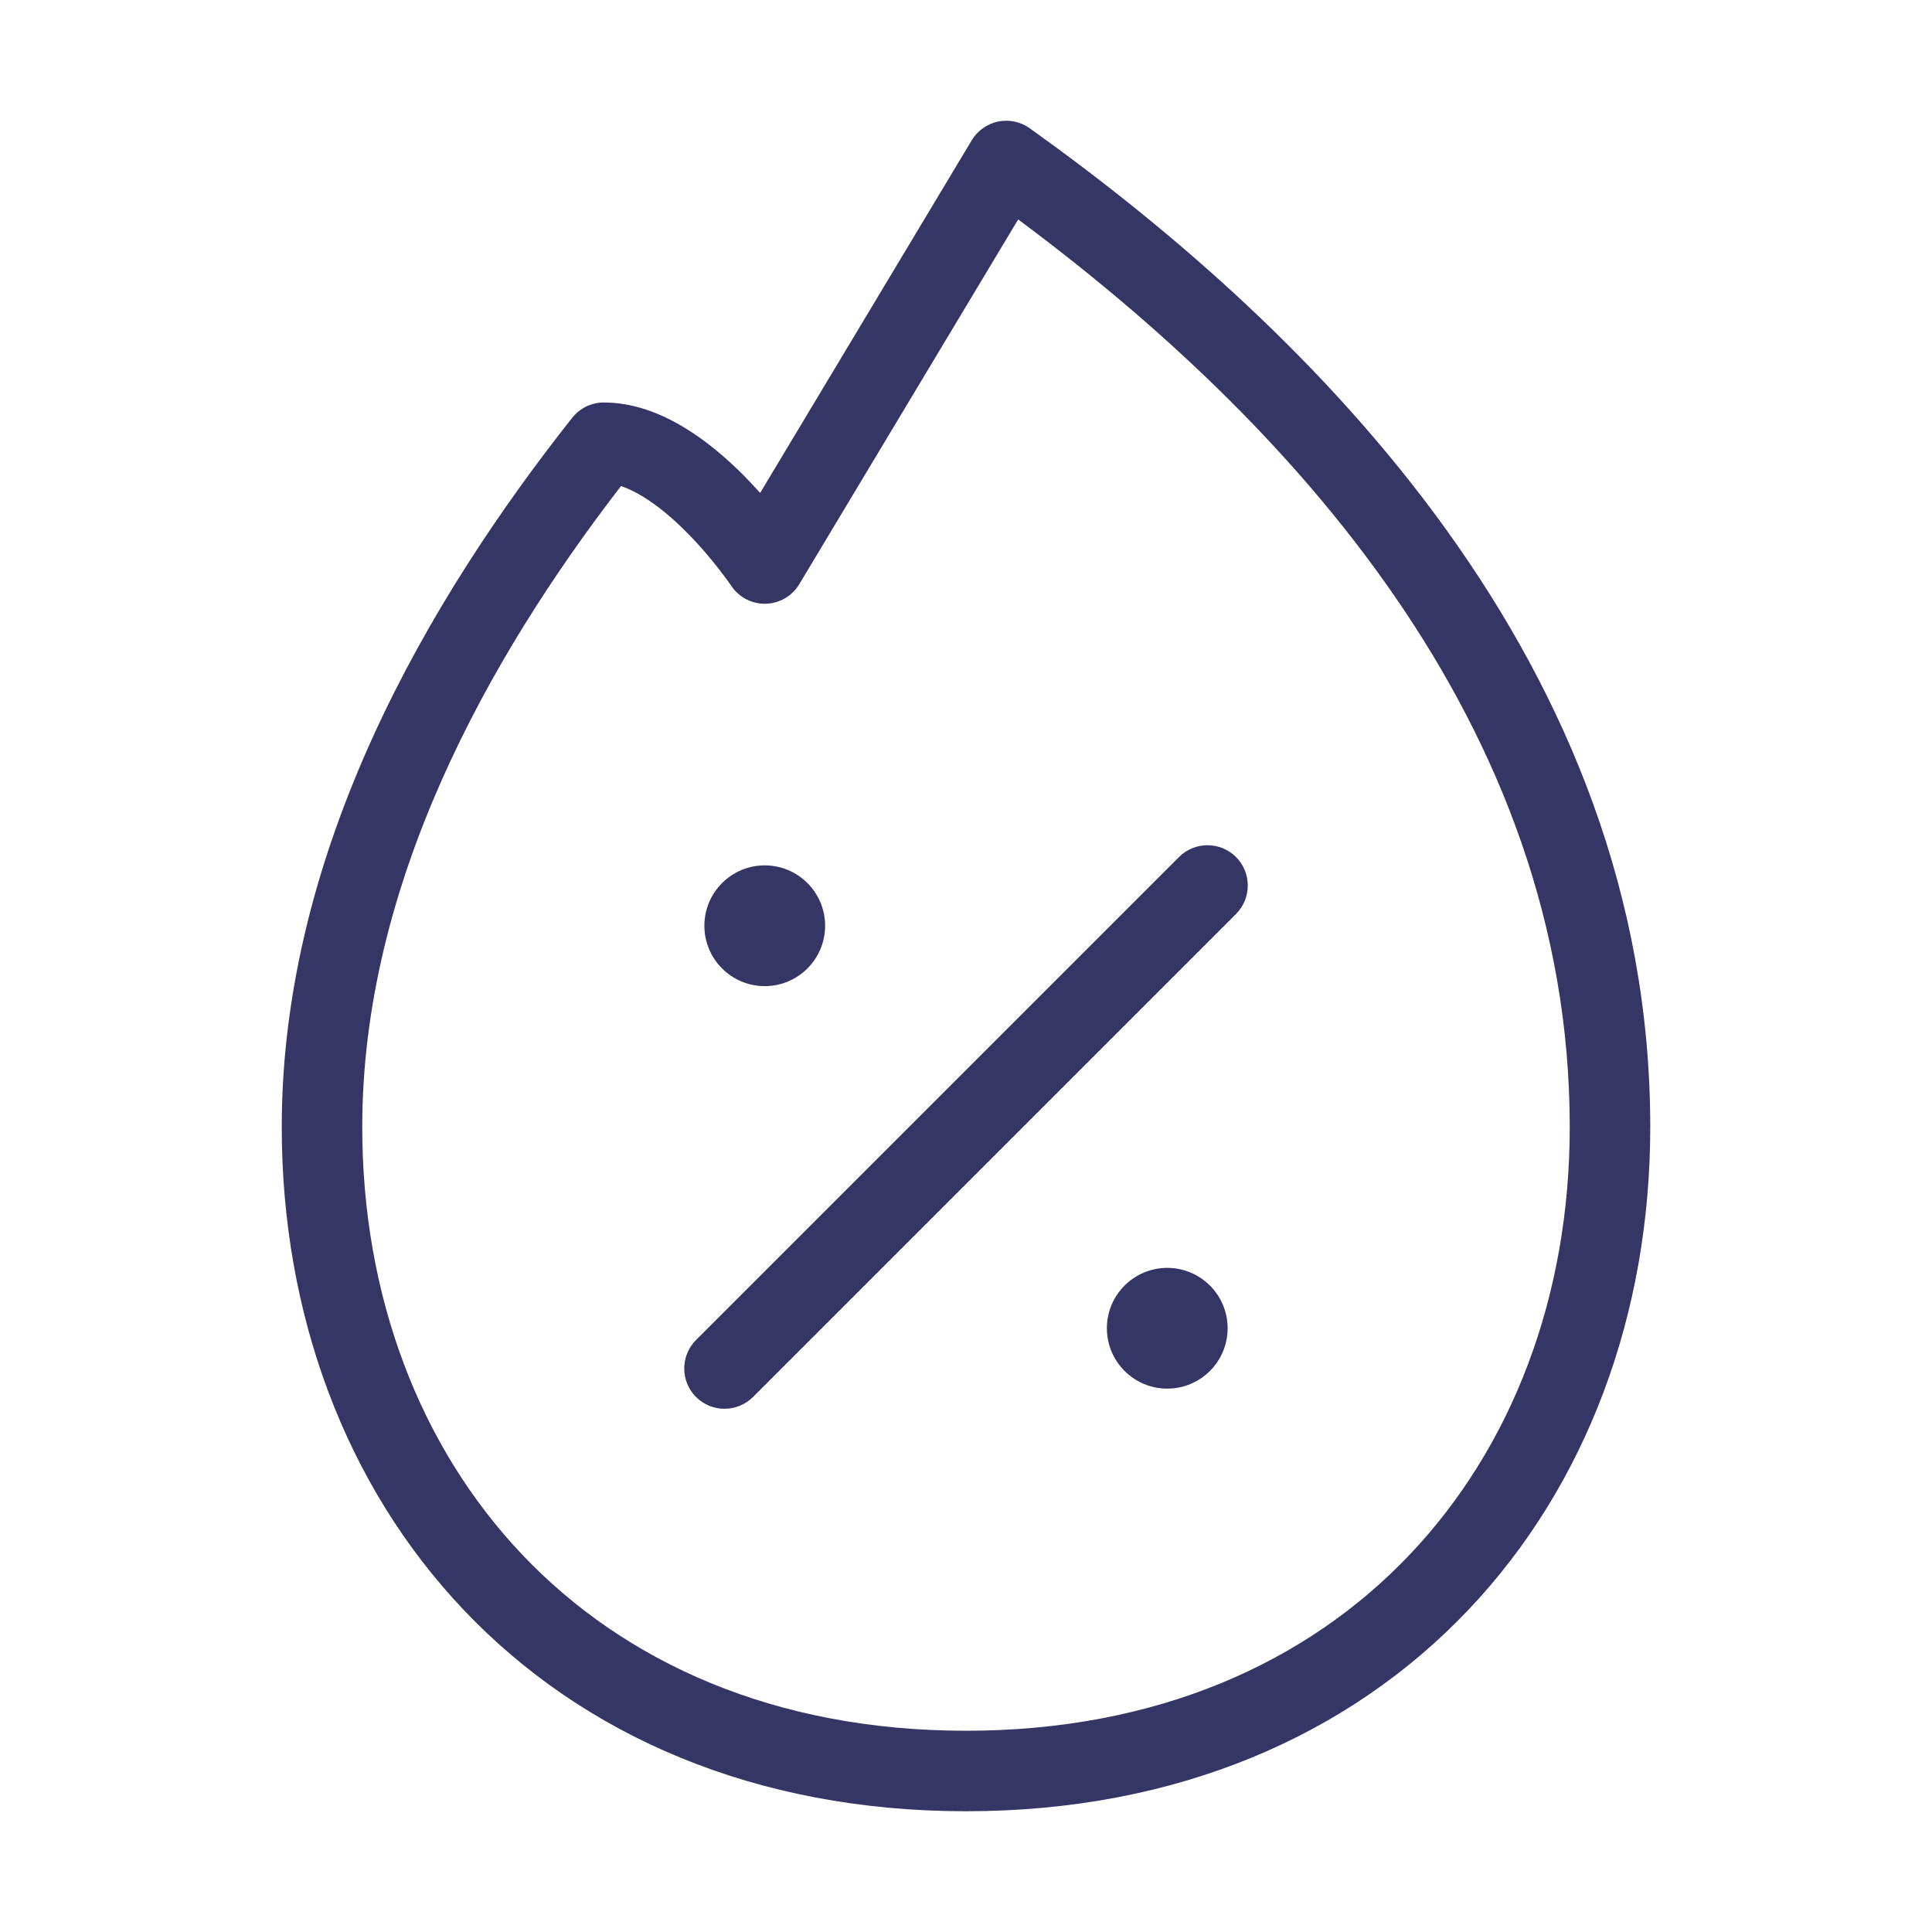 <svg width="24" height="24" viewBox="0 0 24 24" fill="none" xmlns="http://www.w3.org/2000/svg">
<path d="M15.354 11.354C15.549 11.158 15.549 10.842 15.354 10.646C15.158 10.451 14.842 10.451 14.646 10.646L8.646 16.646C8.451 16.842 8.451 17.158 8.646 17.354C8.842 17.549 9.158 17.549 9.354 17.354L15.354 11.354Z" fill="#353566"/>
<path d="M8.75 11.5C8.75 11.086 9.086 10.75 9.5 10.75C9.914 10.75 10.25 11.086 10.25 11.5C10.25 11.914 9.914 12.25 9.5 12.25C9.086 12.25 8.75 11.914 8.75 11.5Z" fill="#353566"/>
<path d="M14.5 15.75C14.086 15.75 13.75 16.086 13.75 16.5C13.75 16.914 14.086 17.25 14.5 17.25C14.914 17.25 15.25 16.914 15.25 16.5C15.25 16.086 14.914 15.75 14.5 15.75Z" fill="#353566"/>
<path fill-rule="evenodd" clip-rule="evenodd" d="M12.791 1.593C12.677 1.512 12.535 1.482 12.398 1.51C12.262 1.539 12.143 1.623 12.071 1.743L9.443 6.123C9.377 6.05 9.305 5.973 9.229 5.896C9.024 5.692 8.773 5.474 8.492 5.306C8.213 5.138 7.873 5 7.5 5C7.347 5 7.203 5.07 7.108 5.19C5.333 7.434 3.5 10.545 3.5 14C3.5 16.322 4.289 18.45 5.762 20.001C7.239 21.556 9.374 22.5 12 22.5C14.626 22.5 16.761 21.556 18.238 20.001C19.711 18.45 20.5 16.322 20.5 14C20.5 8.244 16.319 4.114 12.791 1.593ZM9.083 7.276L9.084 7.277C9.179 7.42 9.341 7.504 9.512 7.5C9.683 7.496 9.841 7.404 9.929 7.257L12.648 2.726C15.994 5.213 19.5 8.976 19.5 14C19.5 16.096 18.789 17.968 17.512 19.312C16.239 20.653 14.374 21.5 12 21.5C9.626 21.5 7.761 20.653 6.488 19.313C5.211 17.968 4.5 16.096 4.5 14C4.5 10.992 6.051 8.195 7.714 6.038C7.794 6.065 7.882 6.106 7.977 6.163C8.165 6.276 8.351 6.433 8.521 6.604C8.69 6.772 8.833 6.943 8.933 7.073C8.983 7.137 9.022 7.19 9.048 7.226C9.061 7.244 9.071 7.258 9.077 7.267L9.083 7.276Z" fill="#353566"/>
</svg>
